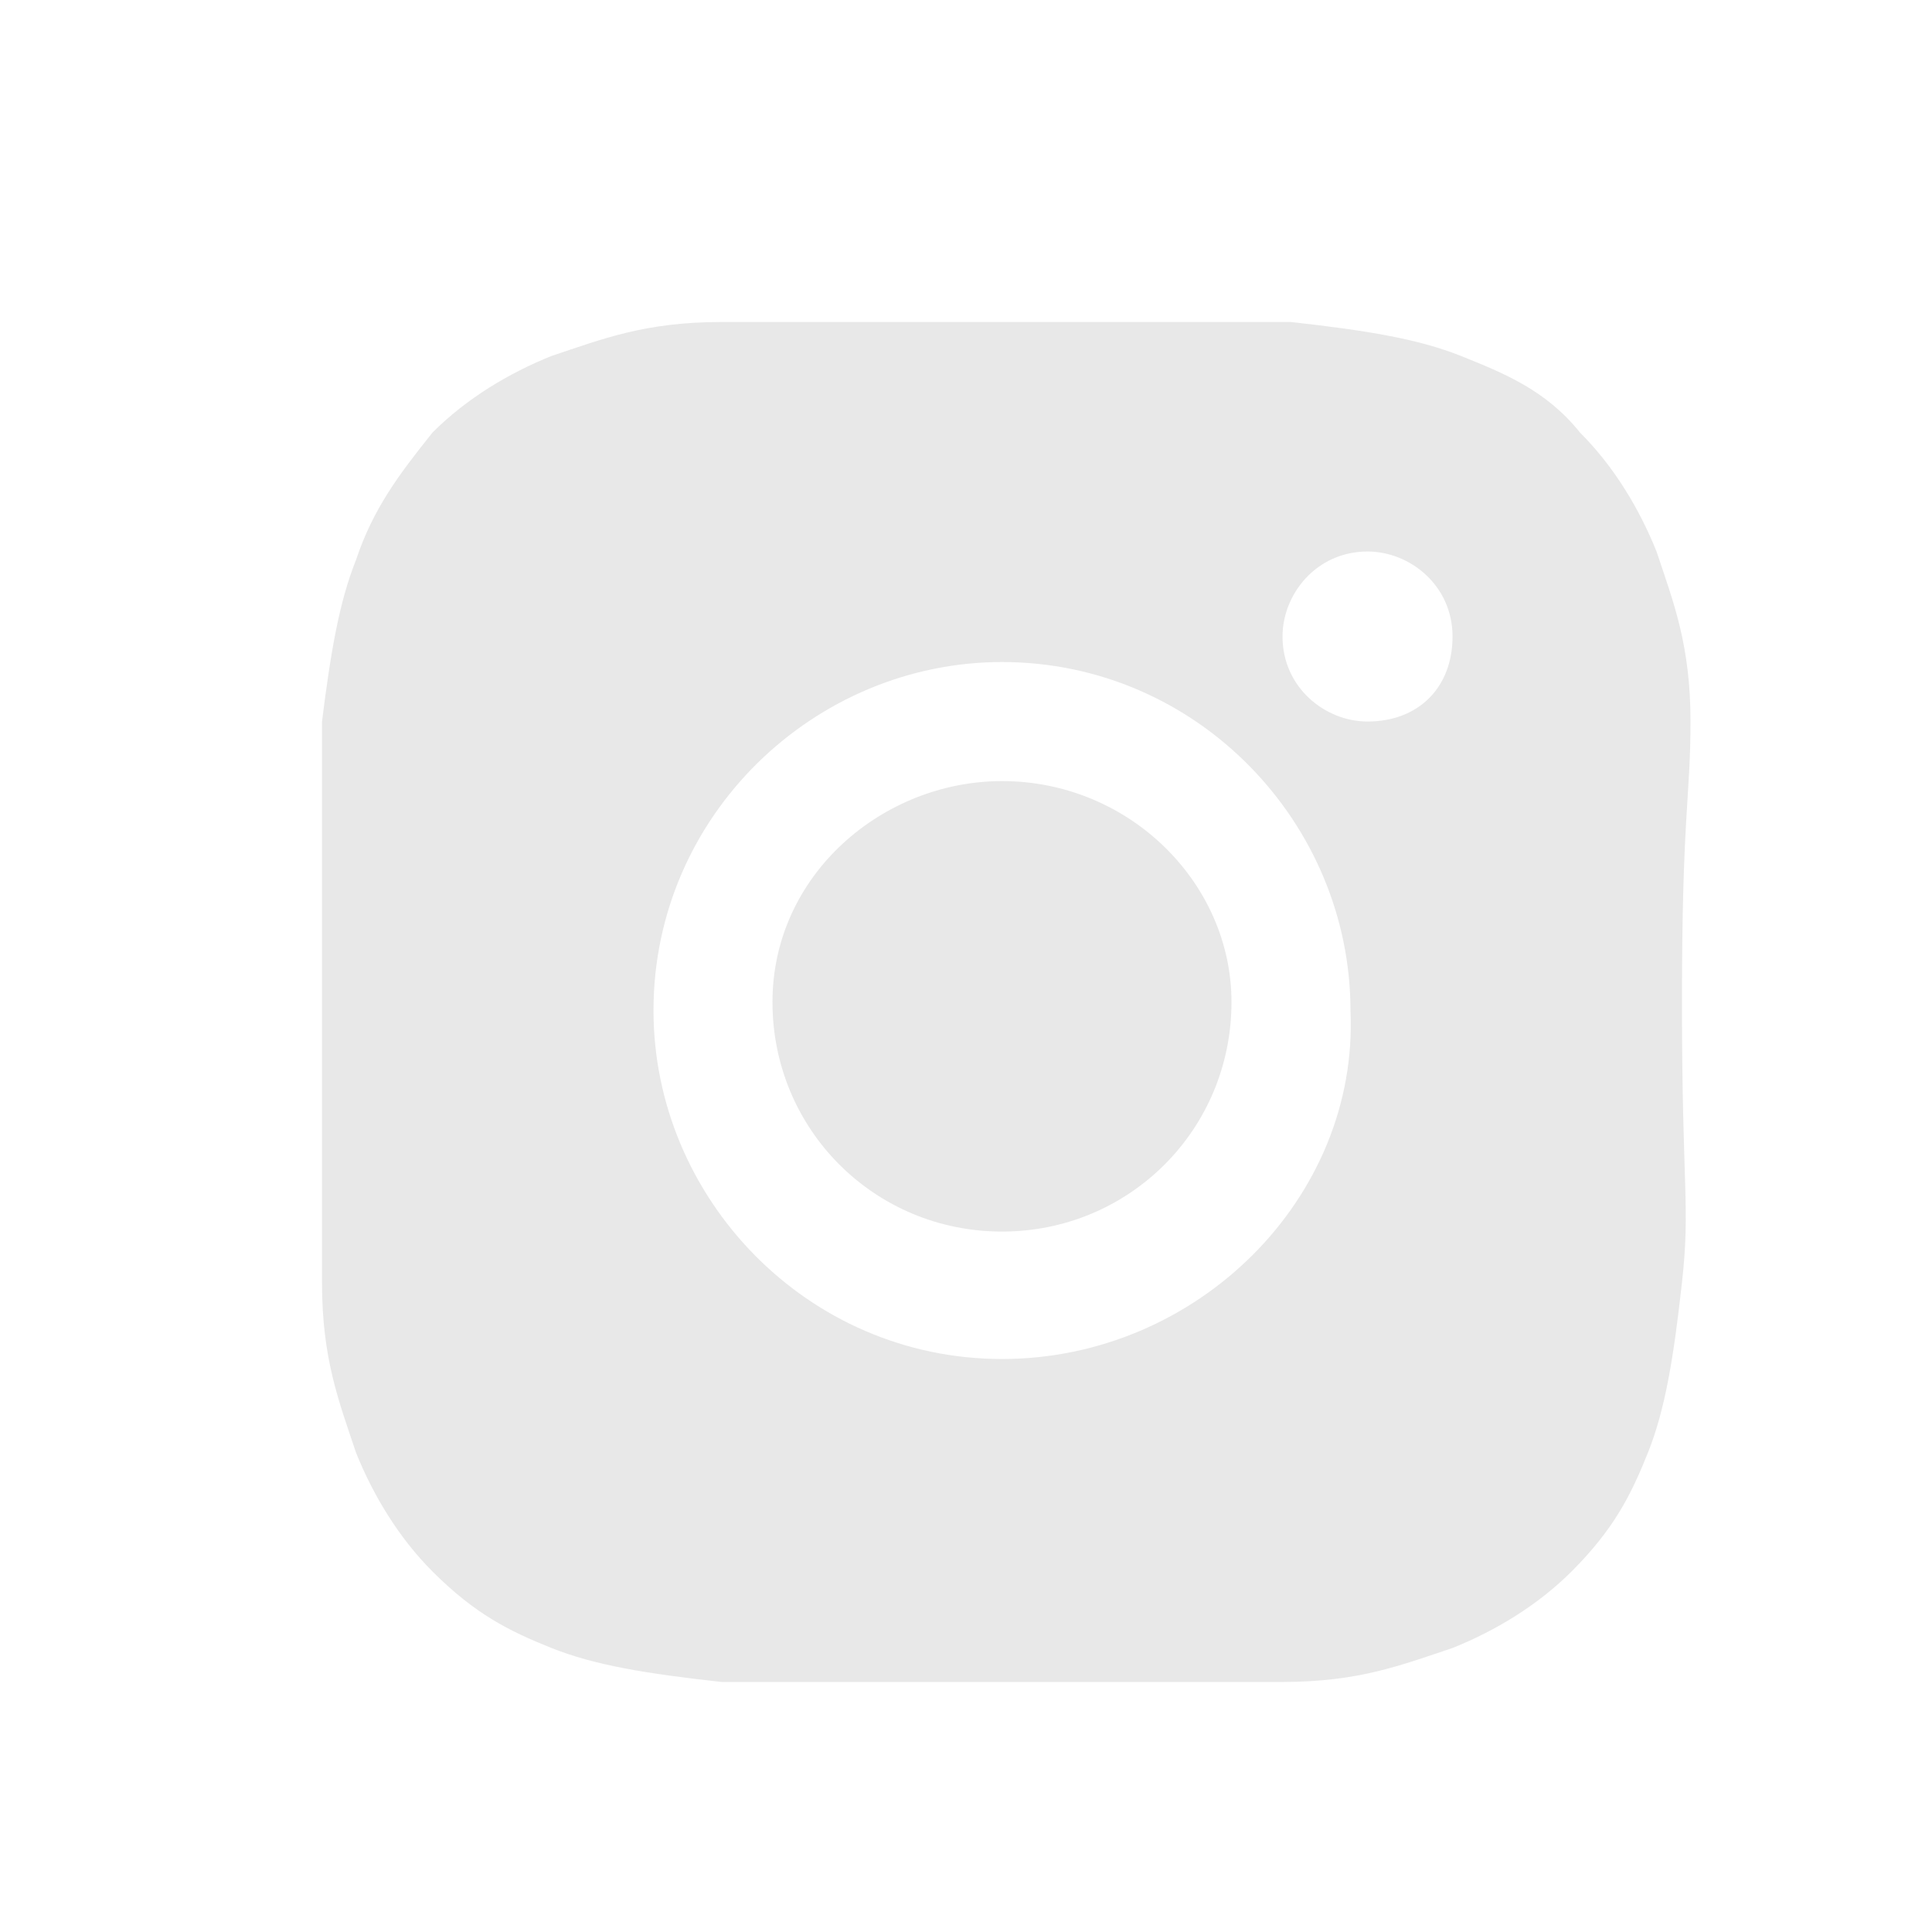 <svg width="24" height="24" viewBox="0 0 24 24" fill="none" xmlns="http://www.w3.org/2000/svg">
<path d="M21 8.963C21 8.012 20.789 7.484 20.578 6.851C20.366 6.323 20.05 5.795 19.627 5.373C19.205 4.845 18.677 4.634 18.149 4.422C17.621 4.211 16.988 4.106 16.037 4C15.087 4 14.77 4 12.447 4C10.23 4 9.913 4 8.963 4C8.012 4 7.484 4.211 6.851 4.422C6.323 4.634 5.795 4.95 5.373 5.373C4.95 5.901 4.634 6.323 4.422 6.957C4.211 7.484 4.106 8.118 4 8.963C4 9.913 4 10.23 4 12.447C4 14.77 4 15.087 4 15.932C4 16.882 4.211 17.41 4.422 18.044C4.634 18.571 4.95 19.099 5.373 19.522C5.901 20.05 6.323 20.261 6.851 20.472C7.379 20.683 8.012 20.789 8.963 20.894C9.913 20.894 10.124 20.894 12.447 20.894C14.77 20.894 15.087 20.894 15.932 20.894C16.882 20.894 17.41 20.683 18.044 20.472C18.571 20.261 19.099 19.944 19.522 19.522C20.05 18.994 20.261 18.571 20.472 18.044C20.683 17.515 20.789 16.882 20.894 15.932C21 14.981 20.894 14.77 20.894 12.447C20.894 10.124 21 9.913 21 8.963ZM12.447 16.882C10.019 16.882 8.118 14.876 8.118 12.553C8.118 10.124 10.124 8.224 12.447 8.224C14.876 8.224 16.776 10.23 16.776 12.553C16.882 14.876 14.876 16.882 12.447 16.882ZM16.988 8.963C16.46 8.963 15.932 8.54 15.932 7.907C15.932 7.379 16.354 6.851 16.988 6.851C17.515 6.851 18.044 7.273 18.044 7.907C18.044 8.54 17.621 8.963 16.988 8.963Z" fill="#E8E8E8"/>
<path d="M15.298 12.448C15.298 14.032 14.03 15.299 12.447 15.299C10.863 15.299 9.596 14.032 9.596 12.448C9.596 10.865 10.968 9.703 12.447 9.703C14.03 9.703 15.298 10.97 15.298 12.448Z" fill="#E8E8E8"/>
</svg>
